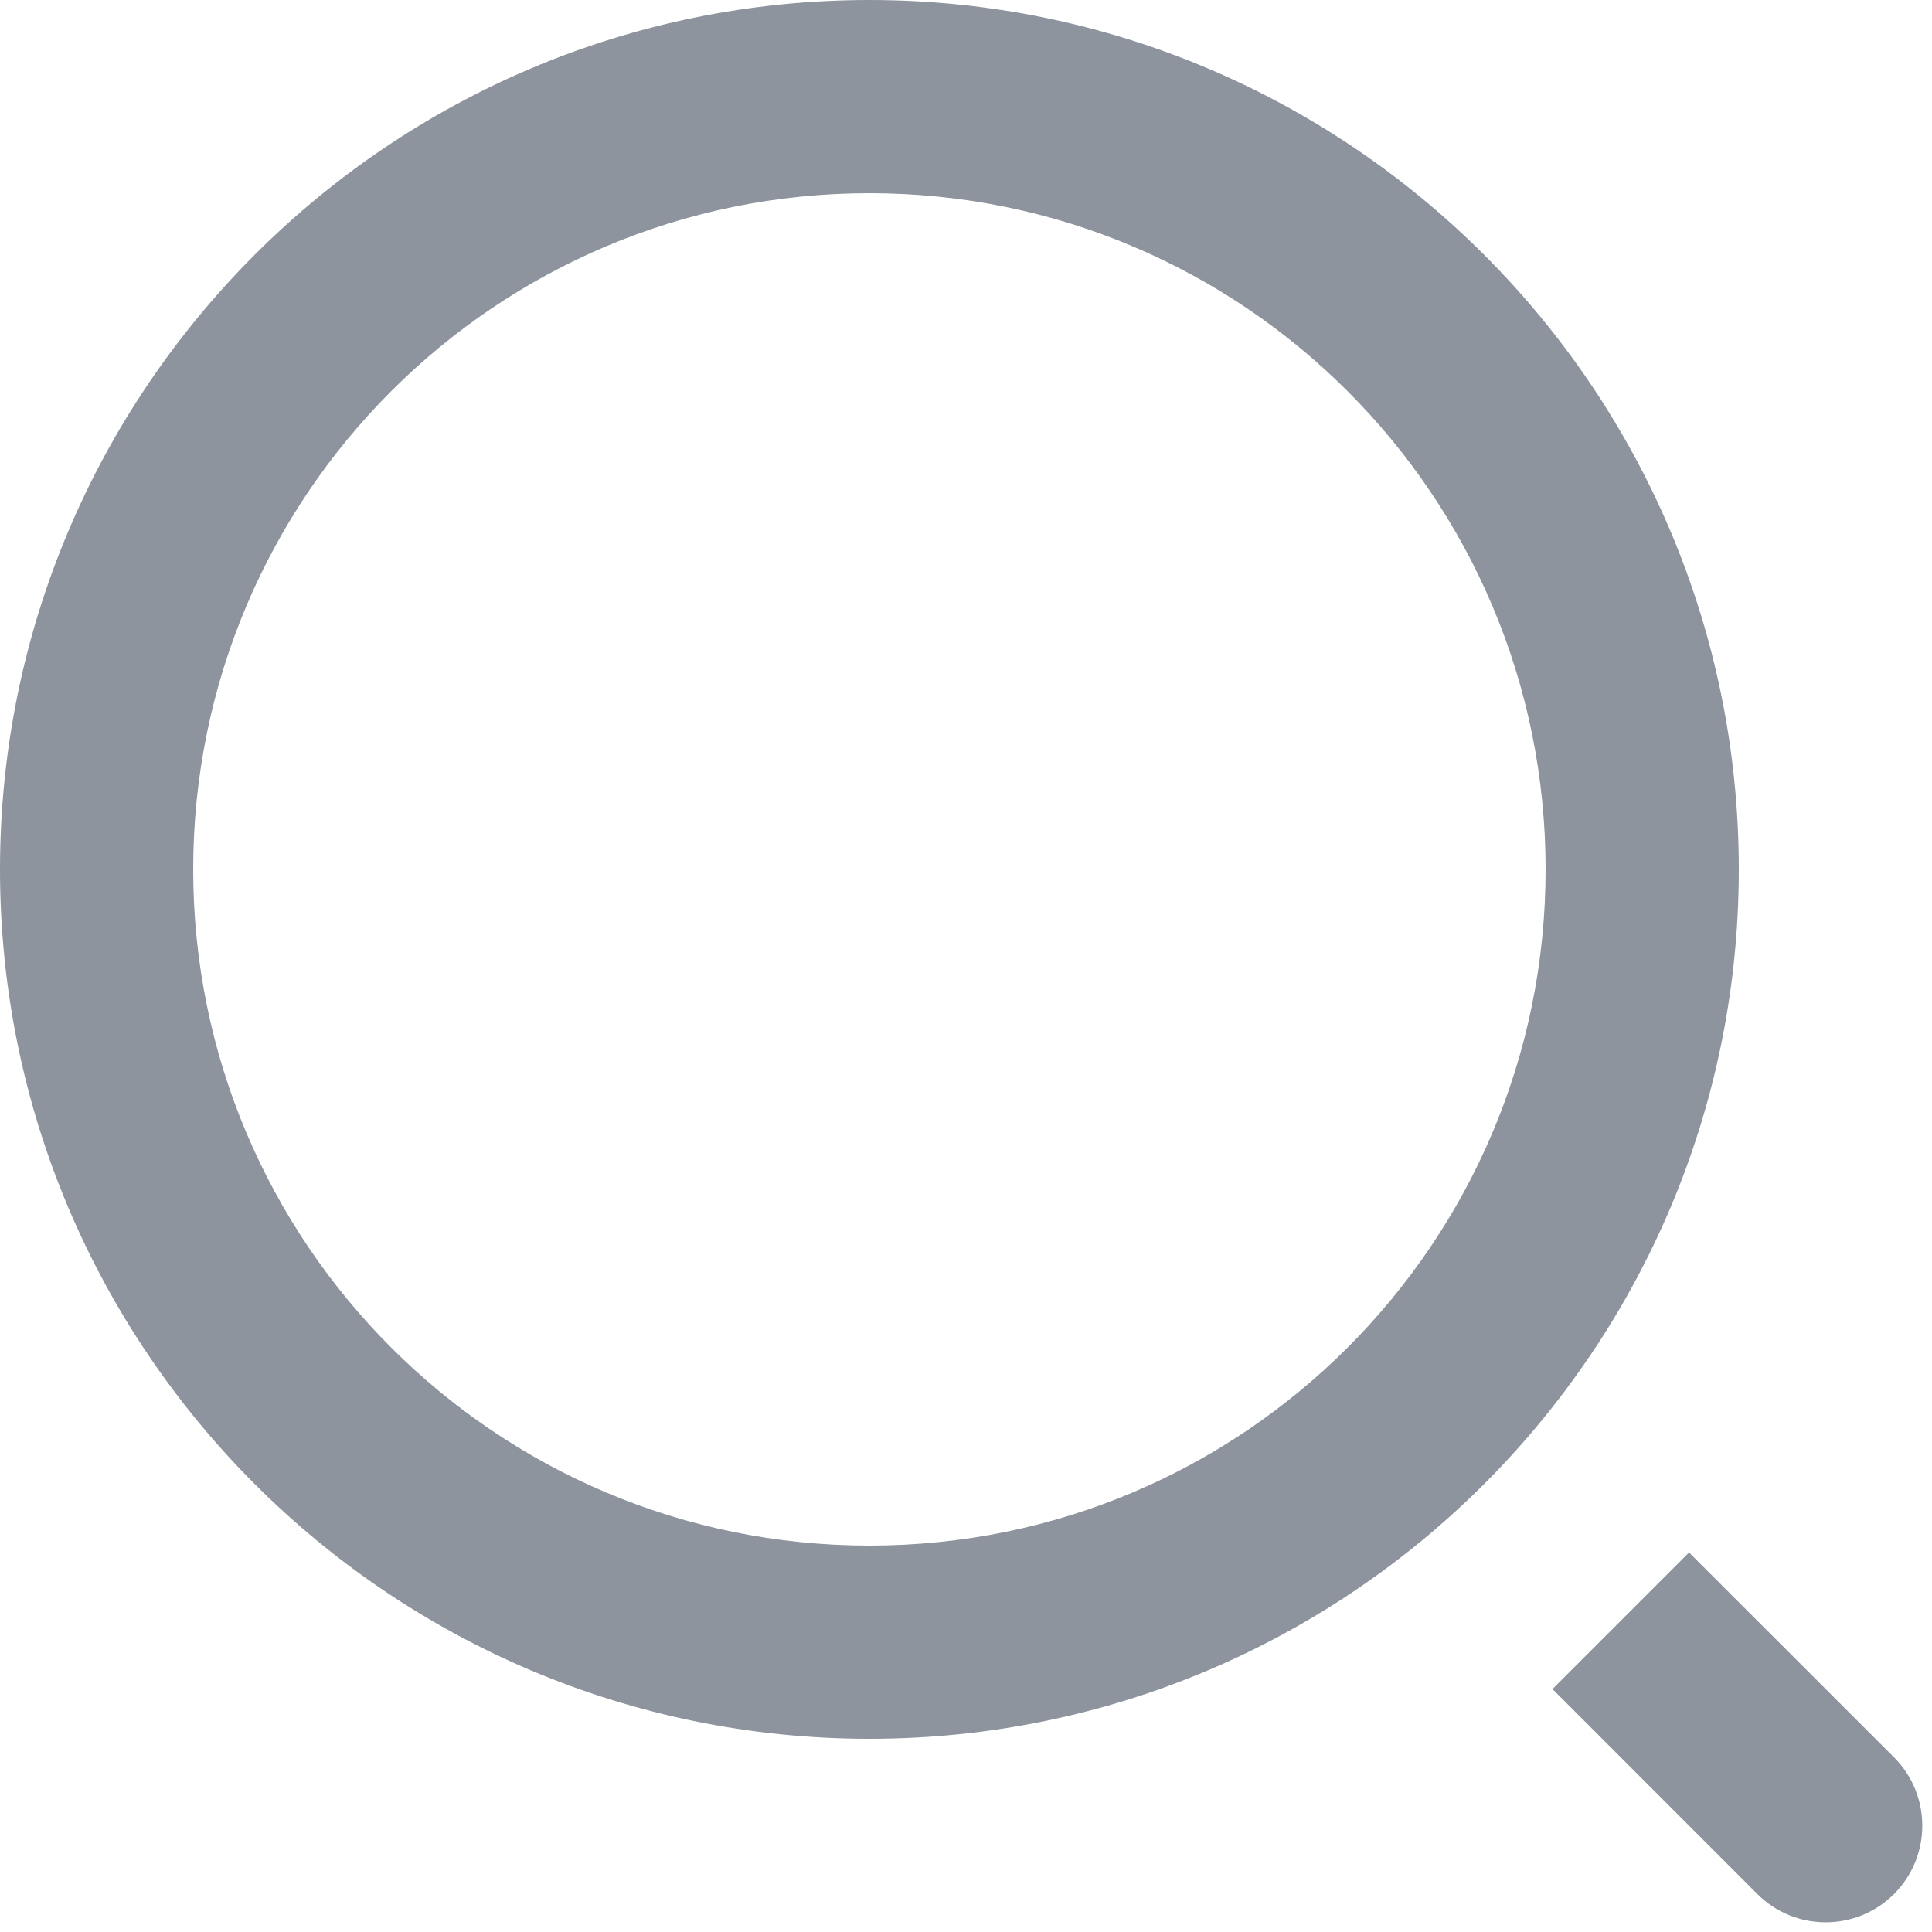 <svg width="20" height="20" viewBox="0 0 20 20" fill="none" xmlns="http://www.w3.org/2000/svg">
<path d="M9 0C13.968 0 18 4.032 18 9C18 13.968 13.968 18 9 18C4.032 18 0 13.968 0 9C0 4.032 4.032 0 9 0ZM9 16C12.867 16 16 12.867 16 9C16 5.132 12.867 2 9 2C5.132 2 2 5.132 2 9C2 12.867 5.132 16 9 16ZM17.485 16.071L19.607 18.192C19.997 18.582 19.997 19.216 19.607 19.607V19.607C19.216 19.997 18.582 19.997 18.192 19.607L16.071 17.485L17.485 16.071Z" fill="#8D949E"/>
</svg>
